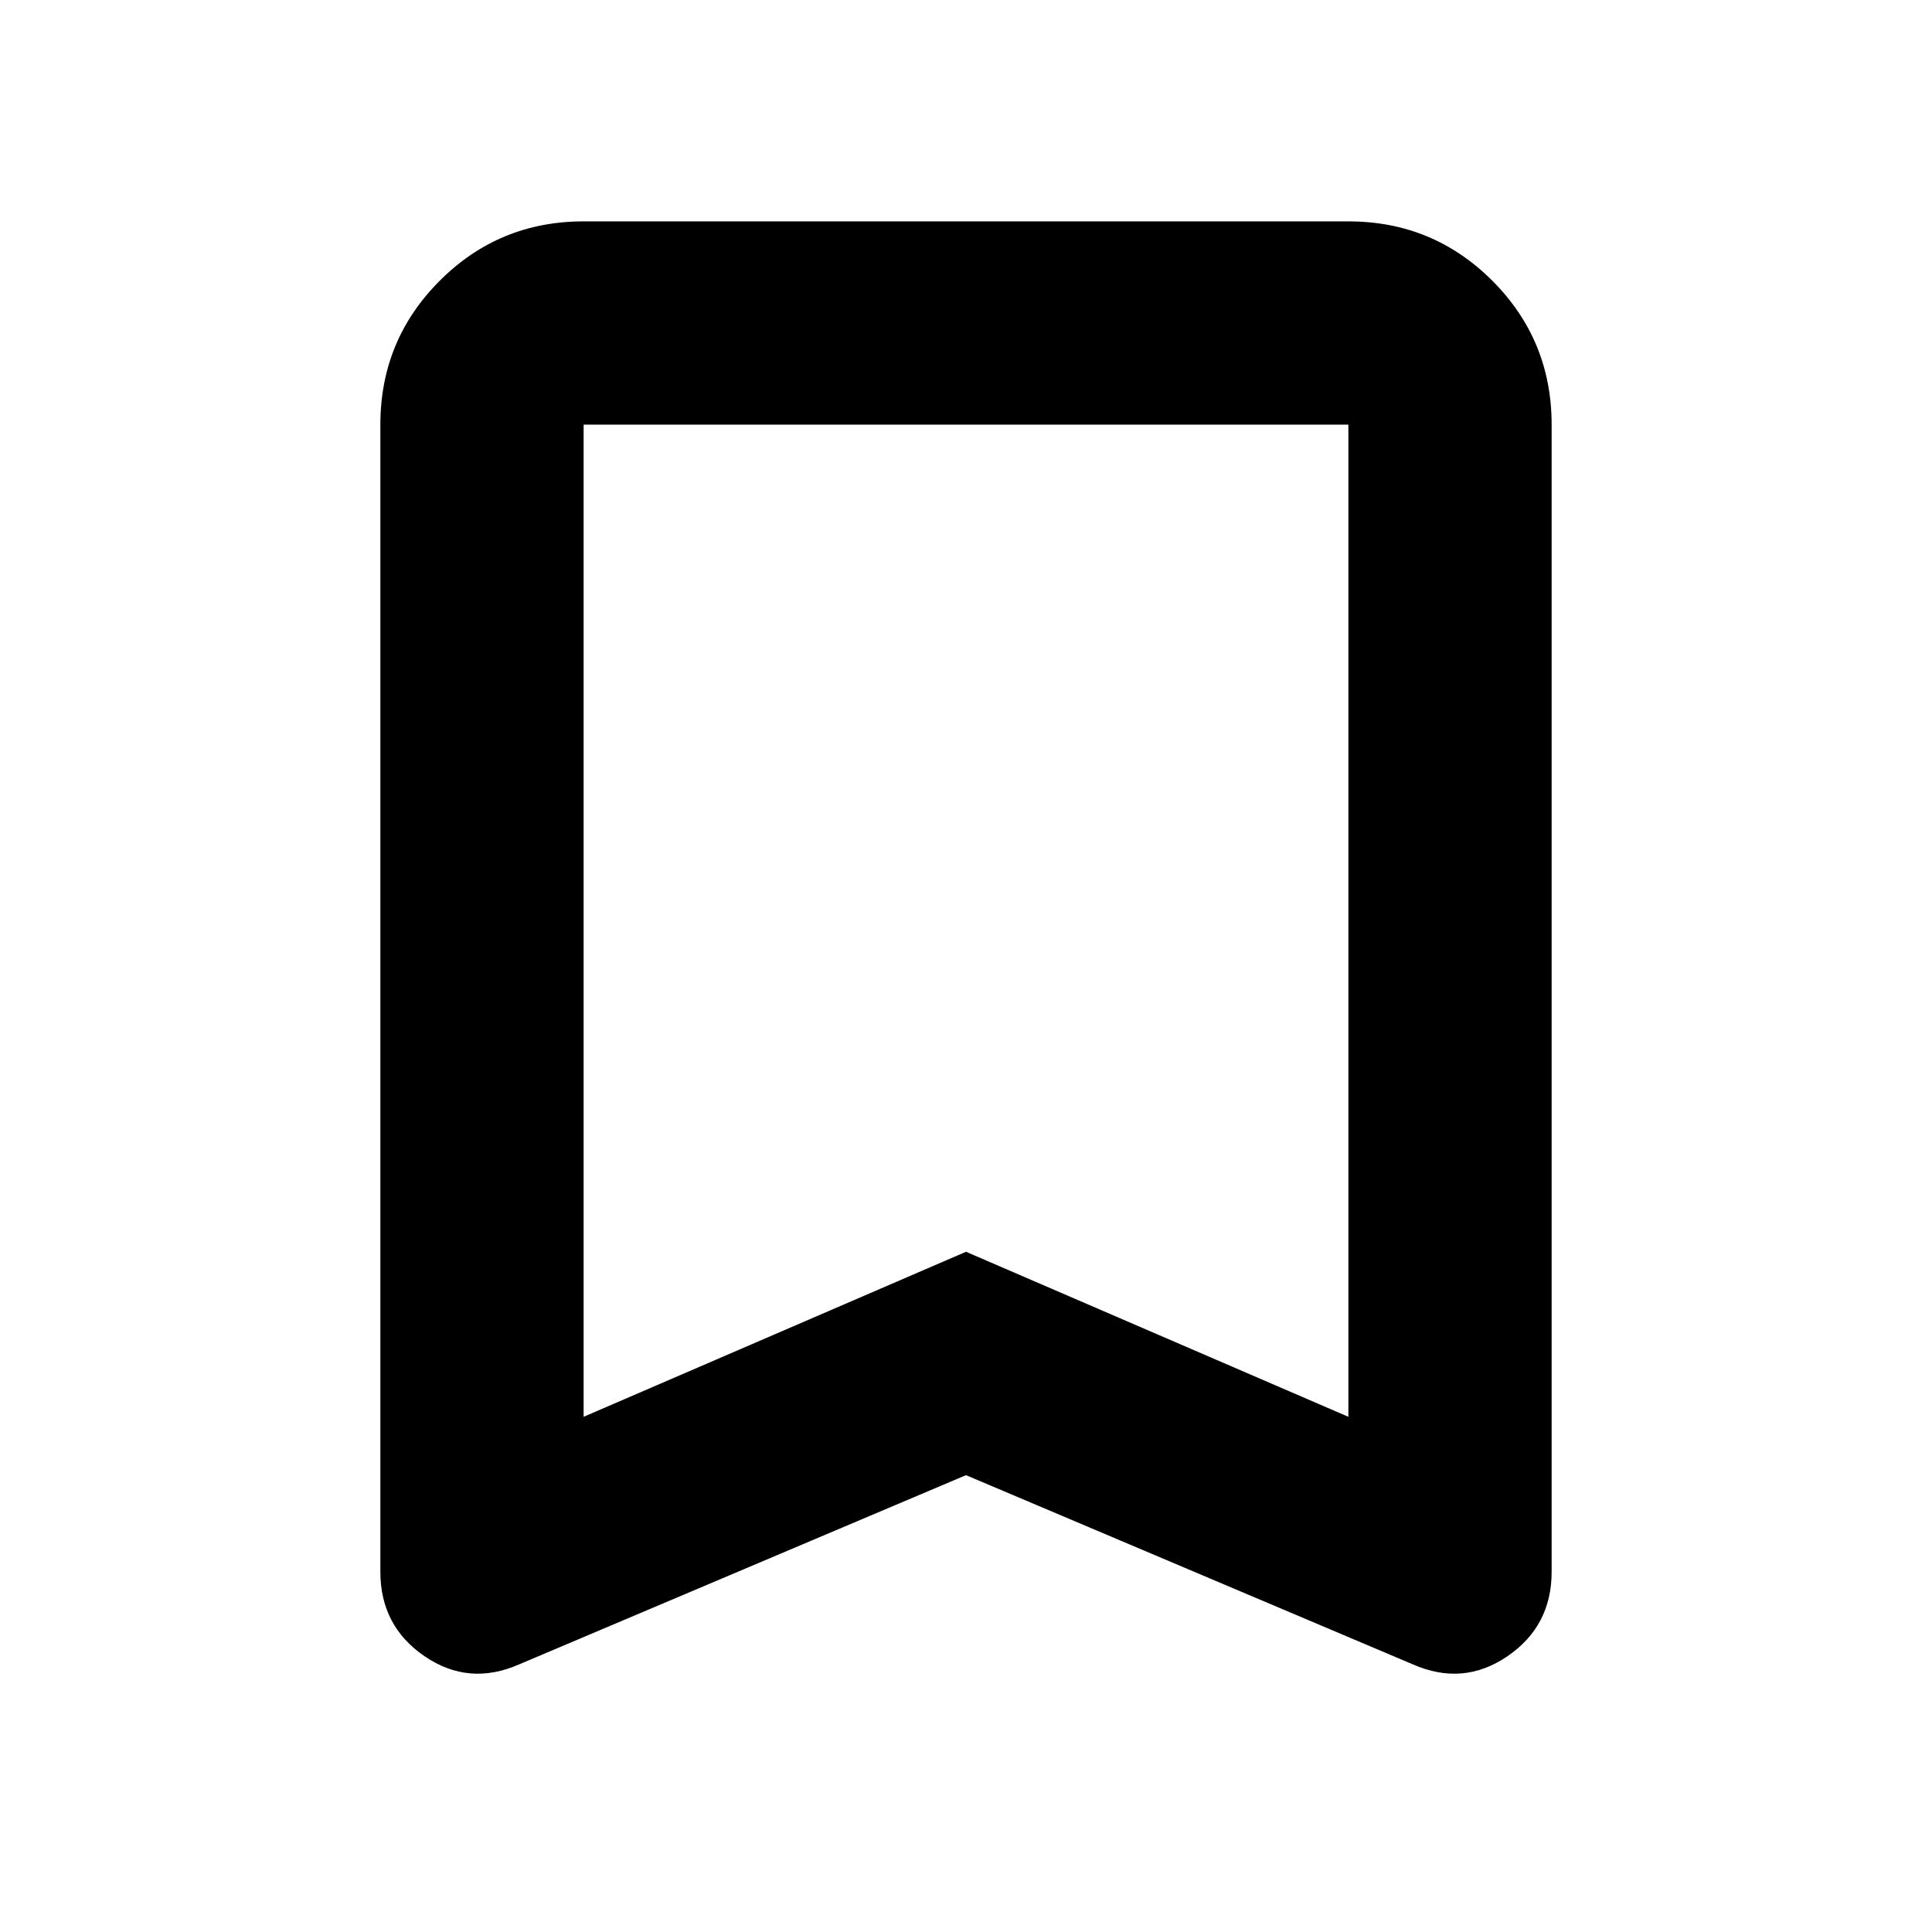 <svg xmlns="http://www.w3.org/2000/svg" height="24" width="24"><path d="M7.25 17.6 12 15.55 16.75 17.6V5.275Q16.75 5.275 16.75 5.275Q16.75 5.275 16.75 5.275H7.25Q7.25 5.275 7.25 5.275Q7.25 5.275 7.25 5.275ZM6.45 20.675Q5.825 20.95 5.275 20.575Q4.725 20.2 4.725 19.525V5.275Q4.725 4.225 5.463 3.487Q6.2 2.75 7.25 2.75H16.75Q17.8 2.75 18.538 3.487Q19.275 4.225 19.275 5.275V19.525Q19.275 20.2 18.725 20.575Q18.175 20.95 17.55 20.675L12 18.325ZM7.25 5.275Q7.25 5.275 7.25 5.275Q7.25 5.275 7.25 5.275H16.75Q16.75 5.275 16.75 5.275Q16.75 5.275 16.75 5.275H12Z"/></svg>